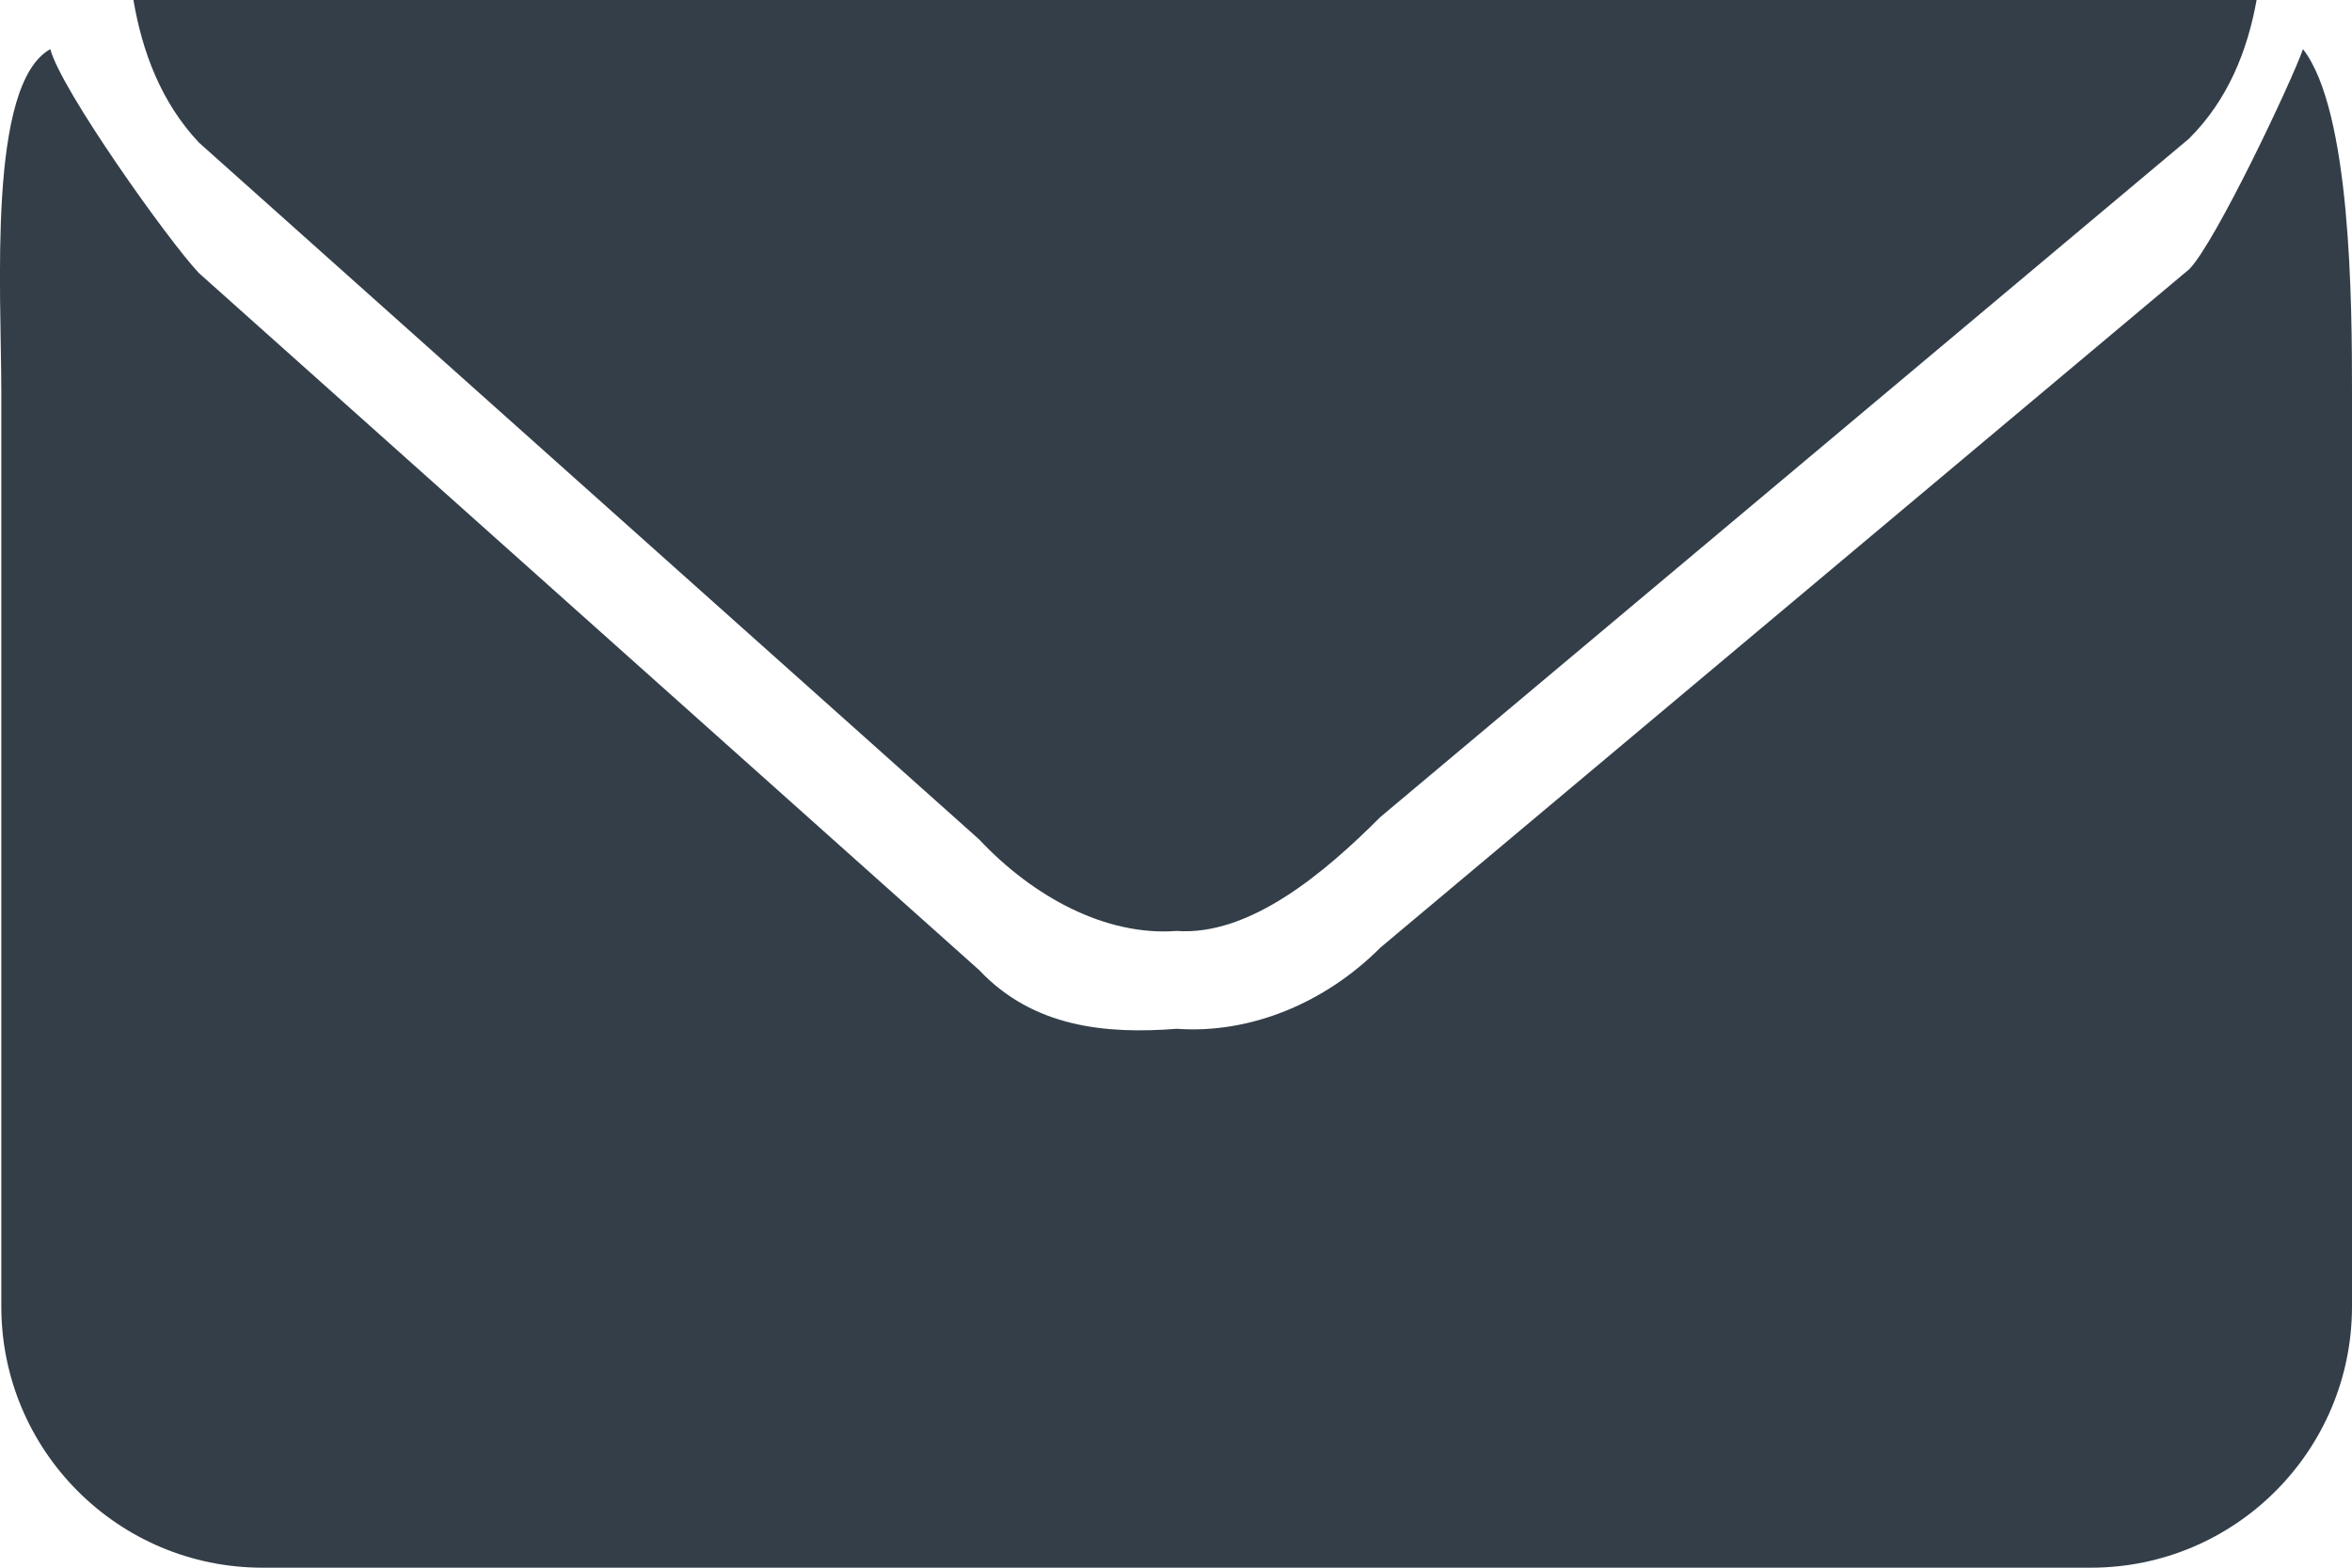 <?xml version="1.0" encoding="UTF-8"?>
<svg width="18px" height="12px" viewBox="0 0 18 12" version="1.1" xmlns="http://www.w3.org/2000/svg" xmlns:xlink="http://www.w3.org/1999/xlink">
    <!-- Generator: sketchtool 49 (51002) - http://www.bohemiancoding.com/sketch -->
    <title>8B15E2C0-4F96-4560-B1C9-5BA7E95A6565</title>
    <desc>Created with sketchtool.</desc>
    <defs></defs>
    <g id="UI-Kit" stroke="none" stroke-width="1" fill="none" fill-rule="evenodd">
        <g id="UI-Kit_V1.2" transform="translate(-479, -8870)" fill="#333E48">
            <path d="M495.001,8882 L481.009,8882 C479.905,8882 479.01,8881.105 479.01,8880 L479.01,8873.001 C479.01,8872.23 478.902,8870.646 479.385,8870.376 C479.466,8870.687 480.291,8871.846 480.522,8872.09 L486.493,8877.425 C486.908,8877.865 487.463,8877.917 488.006,8877.875 C488.565,8877.915 489.138,8877.681 489.565,8877.253 L495.754,8872.061 C495.953,8871.861 496.538,8870.625 496.625,8870.376 C496.994,8870.852 497,8872.328 497,8873.001 L497,8880 C497,8881.105 496.105,8882 495.001,8882 Z M495.753,8871.061 L489.565,8876.253 C489.137,8876.682 488.564,8877.166 488.005,8877.126 C487.463,8877.167 486.907,8876.866 486.493,8876.425 L480.522,8871.091 C480.233,8870.783 480.089,8870.398 480.021,8870 L488.005,8870 L496.27,8870 C496.2,8870.387 496.052,8870.763 495.753,8871.061 Z" id="Email-Icon"></path>
        </g>
    </g>
</svg>